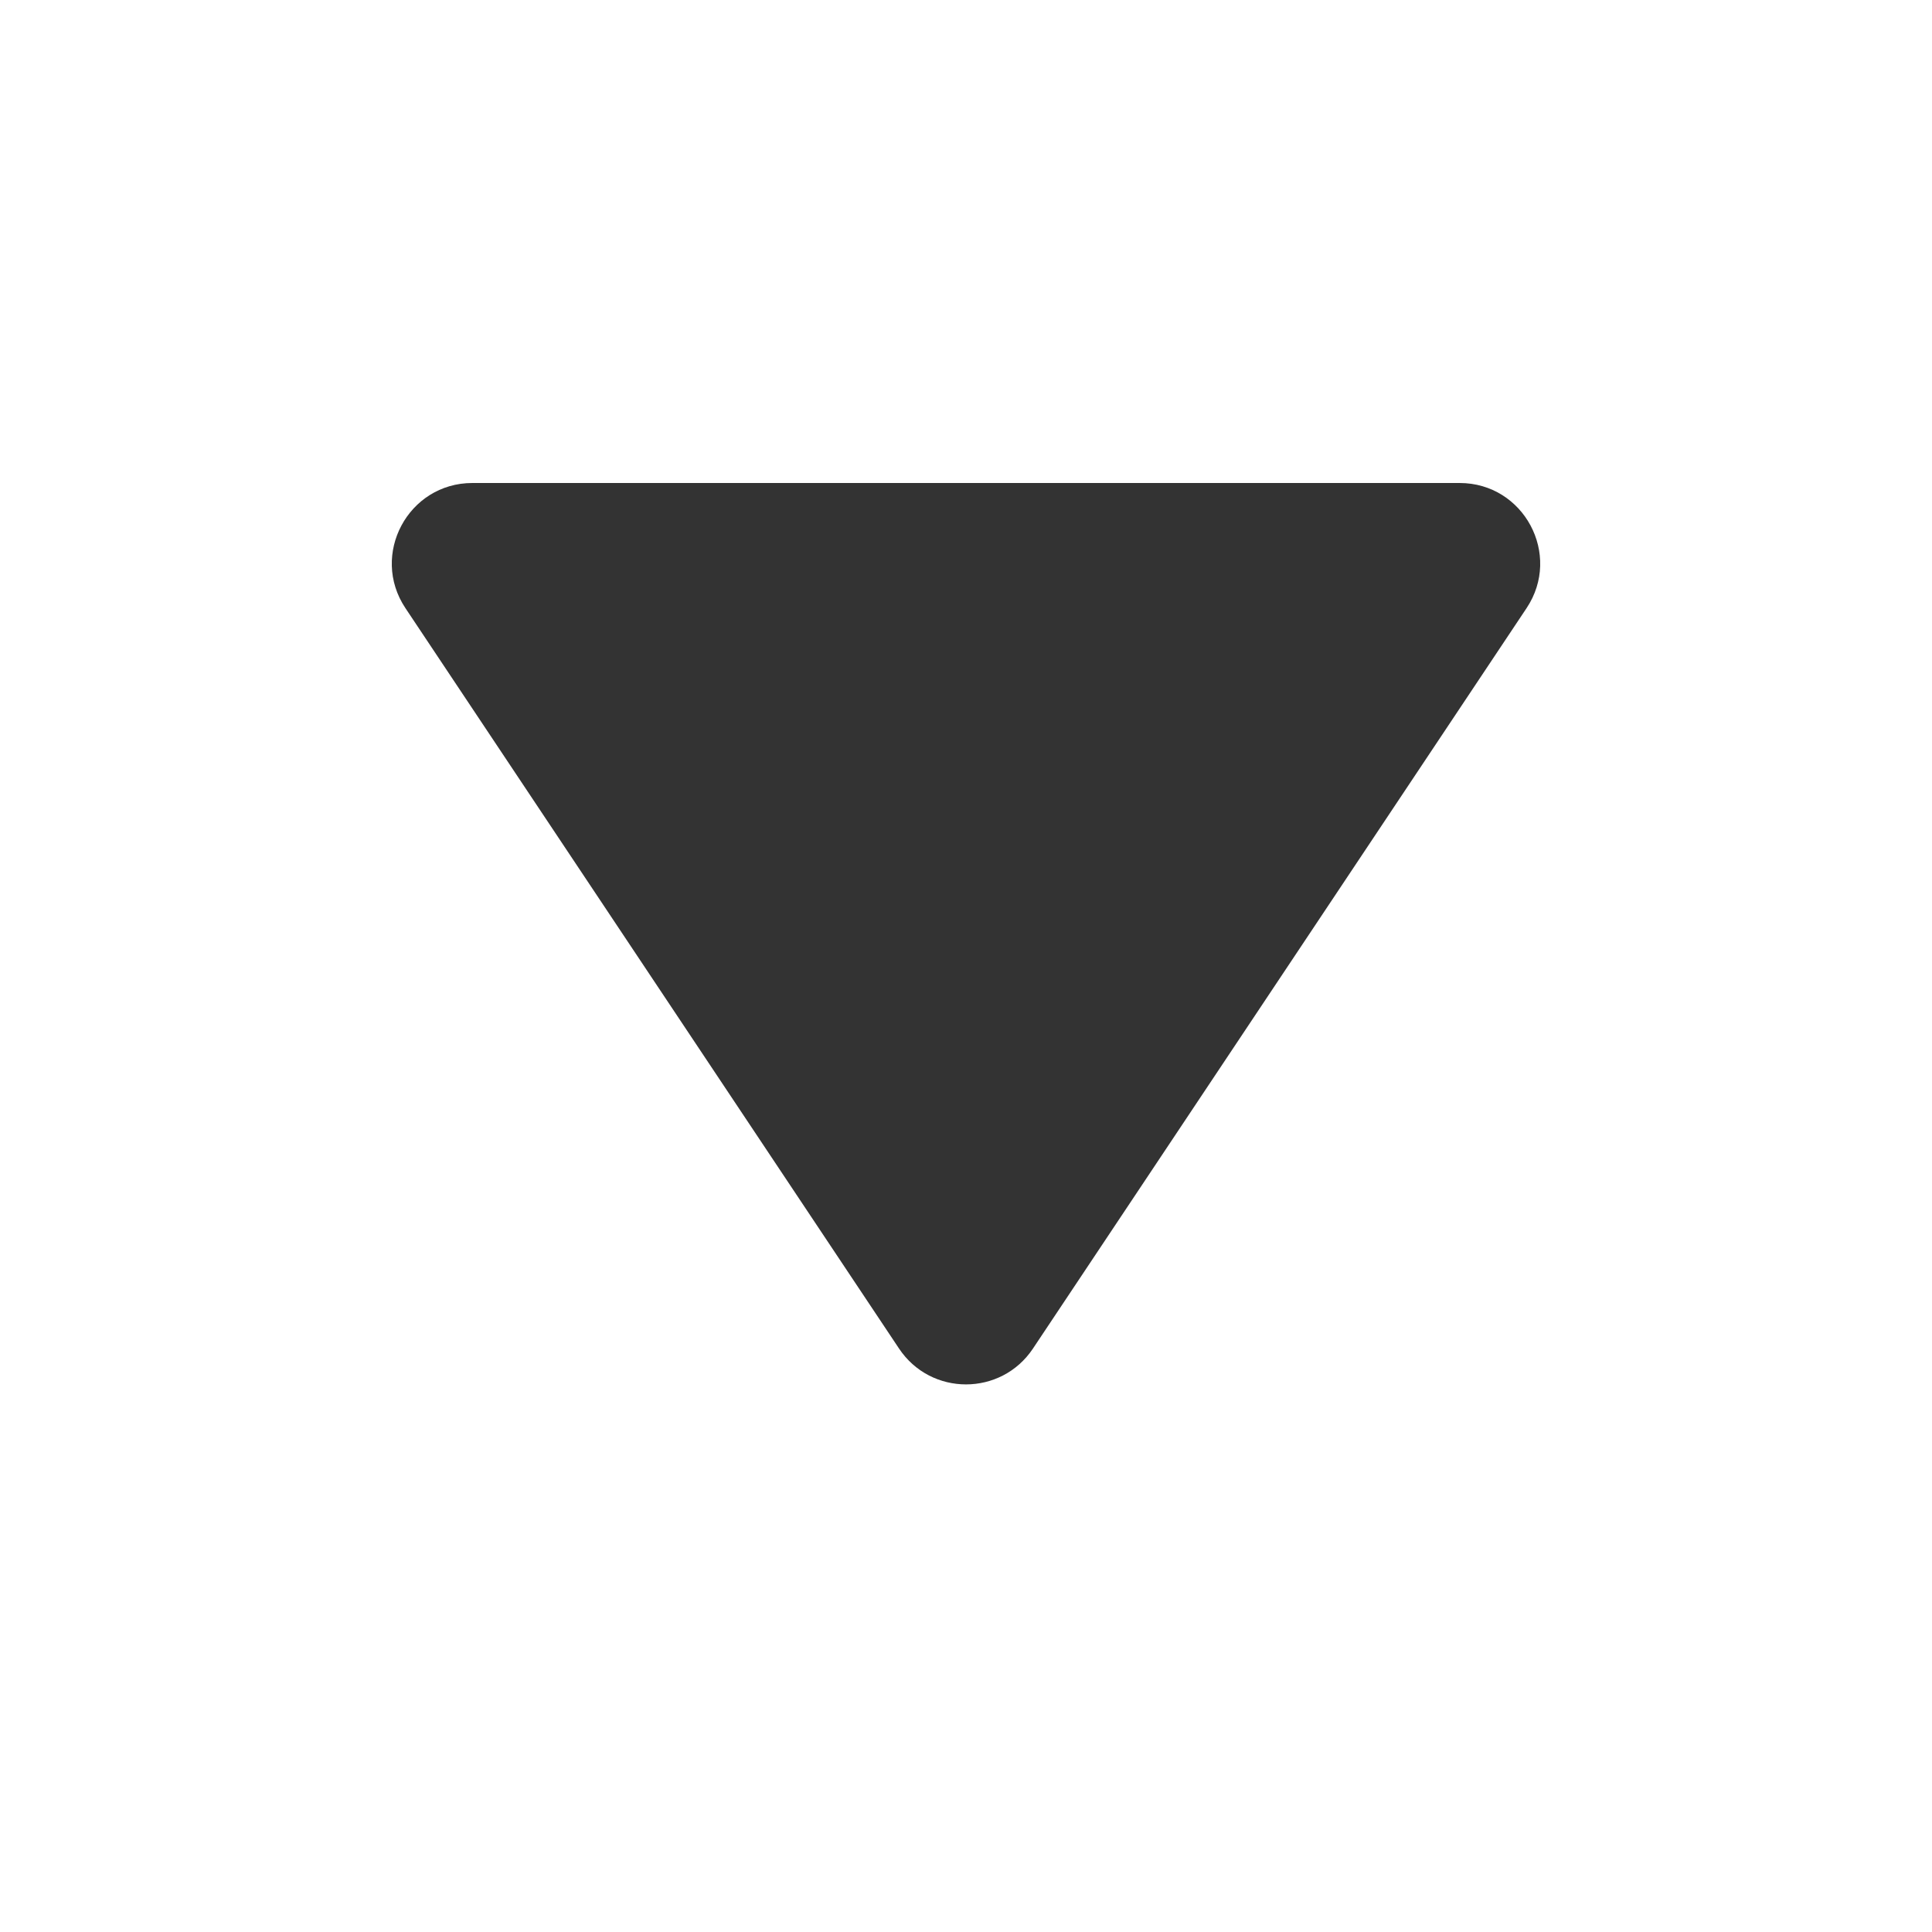 <svg width="12" height="12" viewBox="0 0 12 12" fill="none" xmlns="http://www.w3.org/2000/svg">
<path fill-rule="evenodd" clip-rule="evenodd" d="M6.416 8.376C6.218 8.673 5.782 8.673 5.584 8.376L2.518 3.777C2.297 3.445 2.535 3 2.934 3L9.066 3C9.465 3 9.703 3.445 9.482 3.777L6.416 8.376Z" fill="#333333"/>
</svg>
